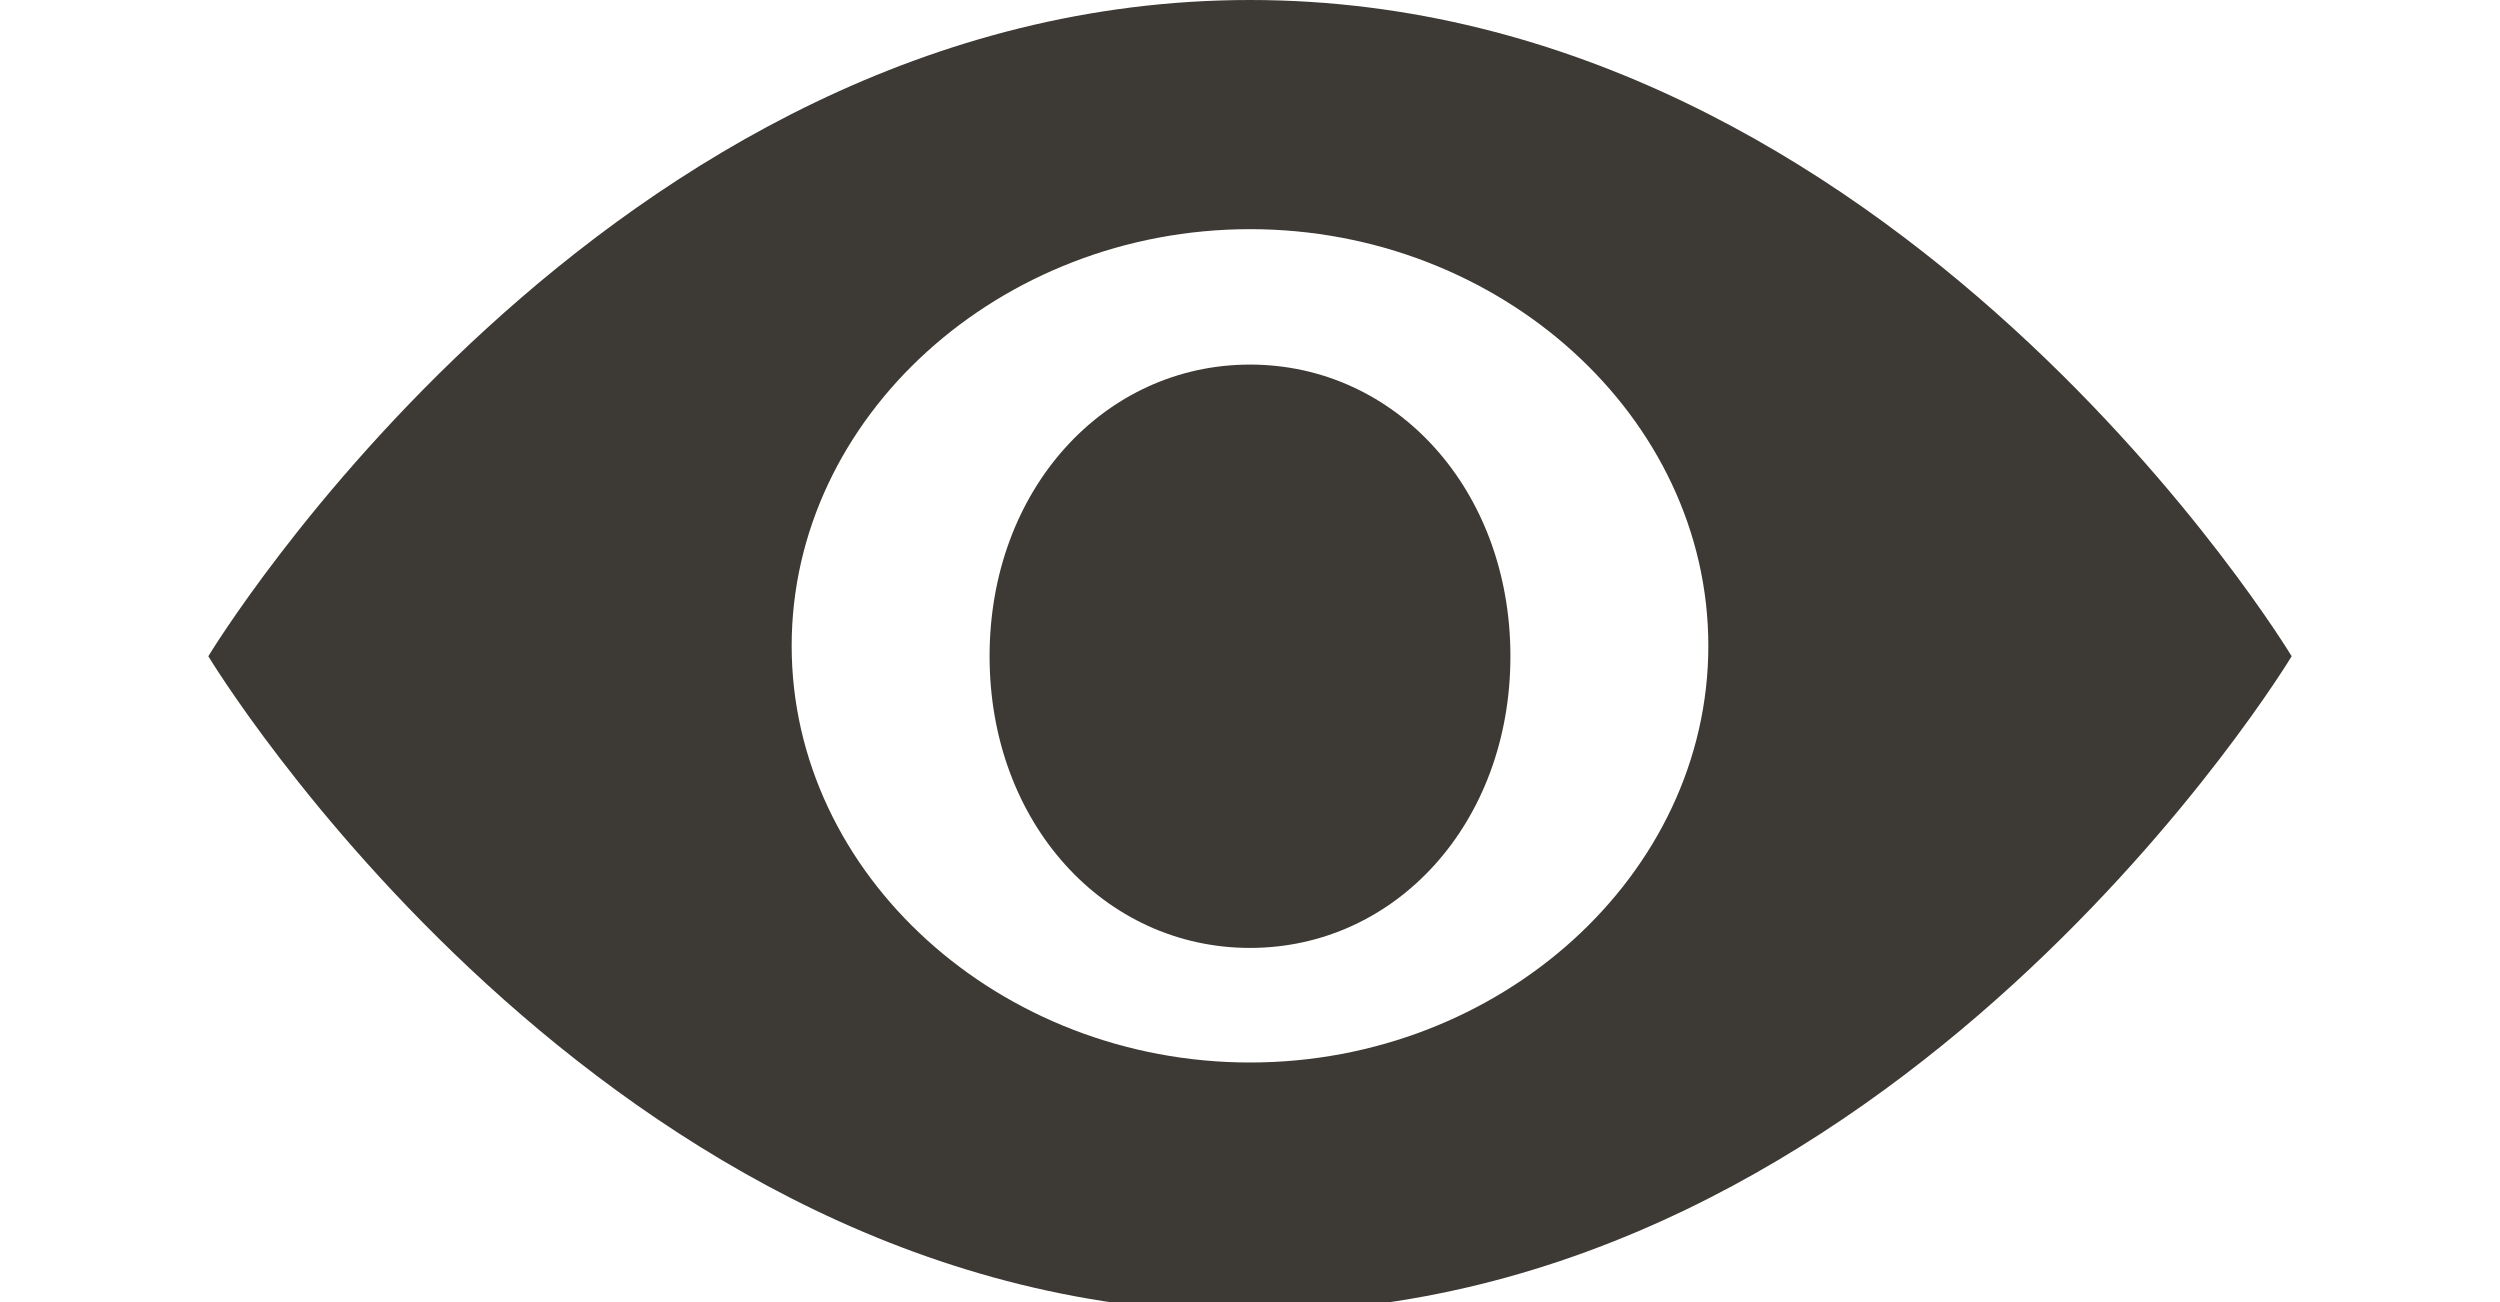 <?xml version="1.0" encoding="utf-8"?>
<!-- Generator: Adobe Illustrator 27.7.0, SVG Export Plug-In . SVG Version: 6.00 Build 0)  -->
<svg version="1.1" id="_圖層_1" xmlns="http://www.w3.org/2000/svg" xmlns:xlink="http://www.w3.org/1999/xlink" x="0px" y="0px"
	 viewBox="0 0 24 12.5" style="enable-background:new 0 0 24 12.5;" xml:space="preserve">
<style type="text/css">
	.st0{fill:#3D3A35;}
</style>
<path class="st0" d="M14.5,6.3c0,1.6-1.1,2.8-2.5,2.8S9.5,7.9,9.5,6.3s1.1-2.8,2.5-2.8S14.5,4.7,14.5,6.3z"/>
<path class="st0" d="M2,6.3C2,6.3,5.8,0,12,0s10,6.3,10,6.3s-3.8,6.3-10,6.3S2,6.3,2,6.3z M12,10.2c2.4,0,4.4-1.8,4.4-4s-2-4-4.4-4
	s-4.4,1.8-4.4,4S9.6,10.2,12,10.2z"/>
</svg>
